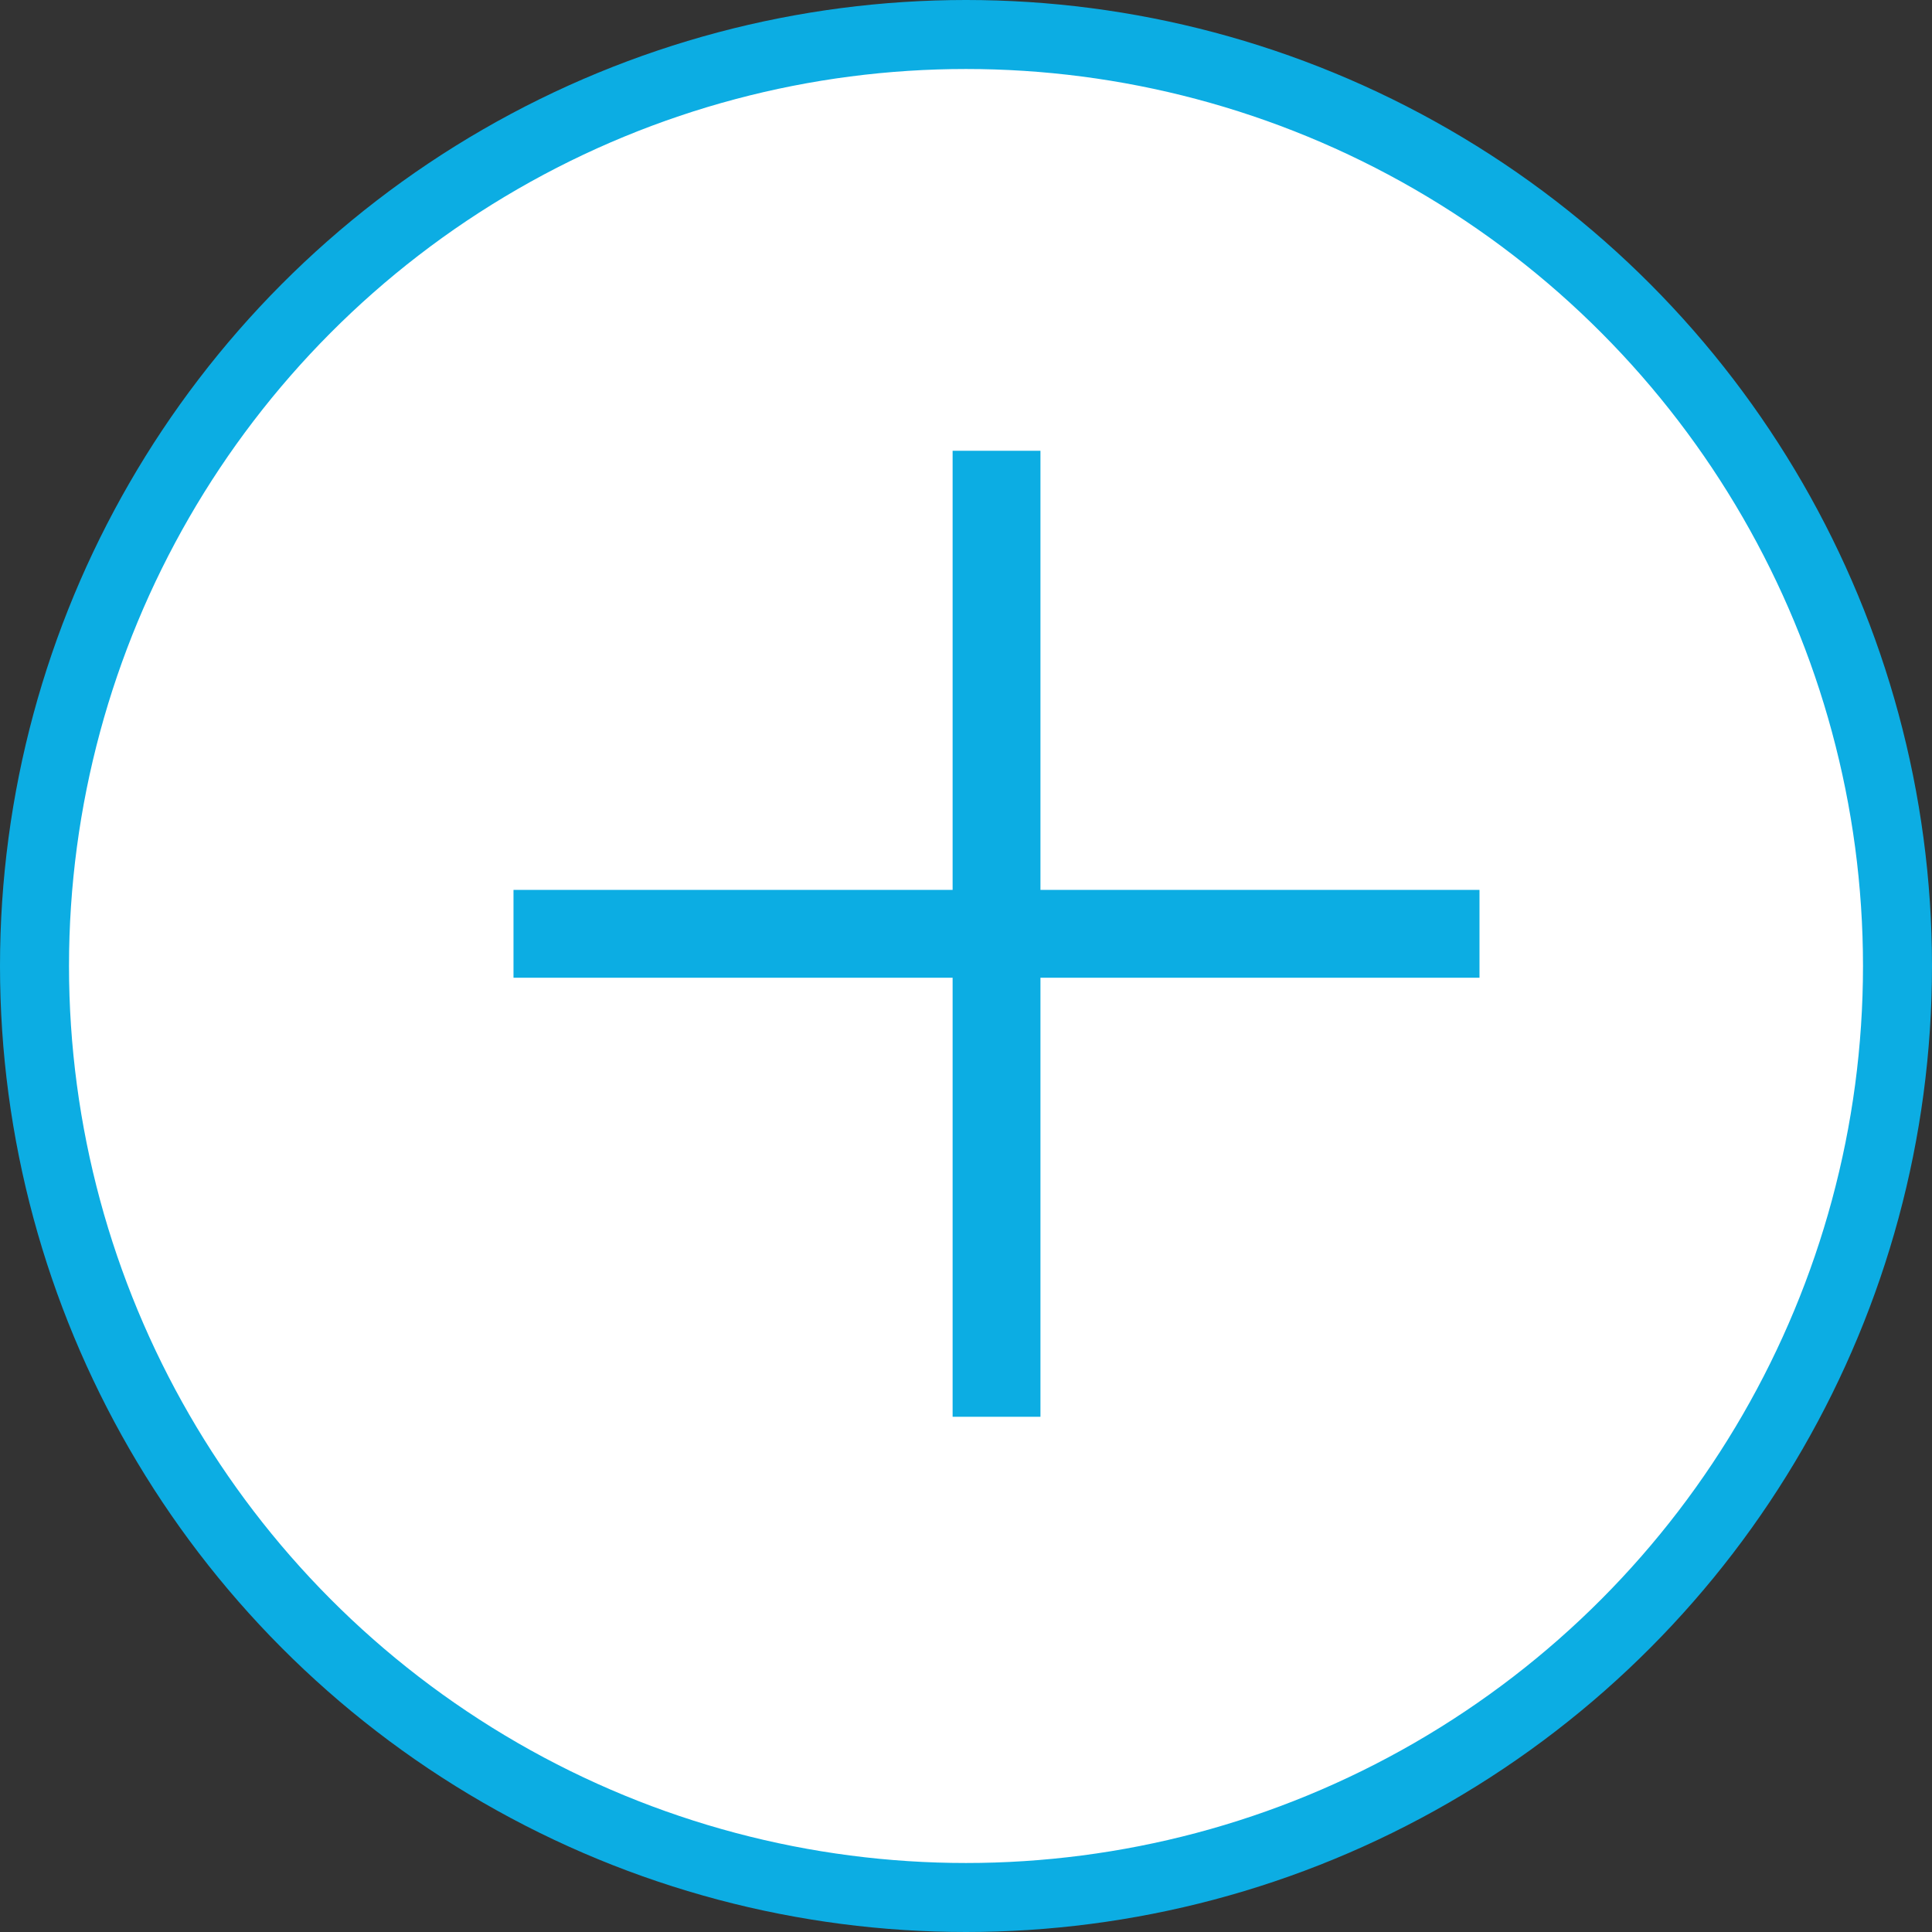 <?xml version="1.0" encoding="UTF-8"?>
<svg width="28px" height="28px" viewBox="0 0 28 28" version="1.1" xmlns="http://www.w3.org/2000/svg" xmlns:xlink="http://www.w3.org/1999/xlink">
    <rect x="0" y="0" width="28" height="28" fill="#333333" stroke="none"/>
    <!-- Generator: Sketch 52.2 (67145) - http://www.bohemiancoding.com/sketch -->
    <title>flow_empty_zoomout_p</title>
    <desc>Created with Sketch.</desc>
    <g id="页面-1" stroke="none" stroke-width="1" fill="none" fill-rule="evenodd">
        <g id="工作流-直接流程设定-copy-6" transform="translate(-1126, -269)">
            <g id="flow_empty_zoomout_p" transform="translate(1126, 269)">
                <circle id="椭圆形" stroke="#0CADE3" fill="#FFFFFF" cx="14" cy="14" r="13.5"></circle>
                <path d="M15.079,12.897 L21.442,12.897 L21.442,14.17 L15.079,14.17 L15.079,20.533 L13.806,20.533 L13.806,14.17 L7.442,14.17 L7.442,12.897 L13.806,12.897 L13.806,6.533 L15.079,6.533 L15.079,12.897 Z" id="合并形状" fill="#0CADE3"></path>
            </g>
        </g>
    </g>
</svg>